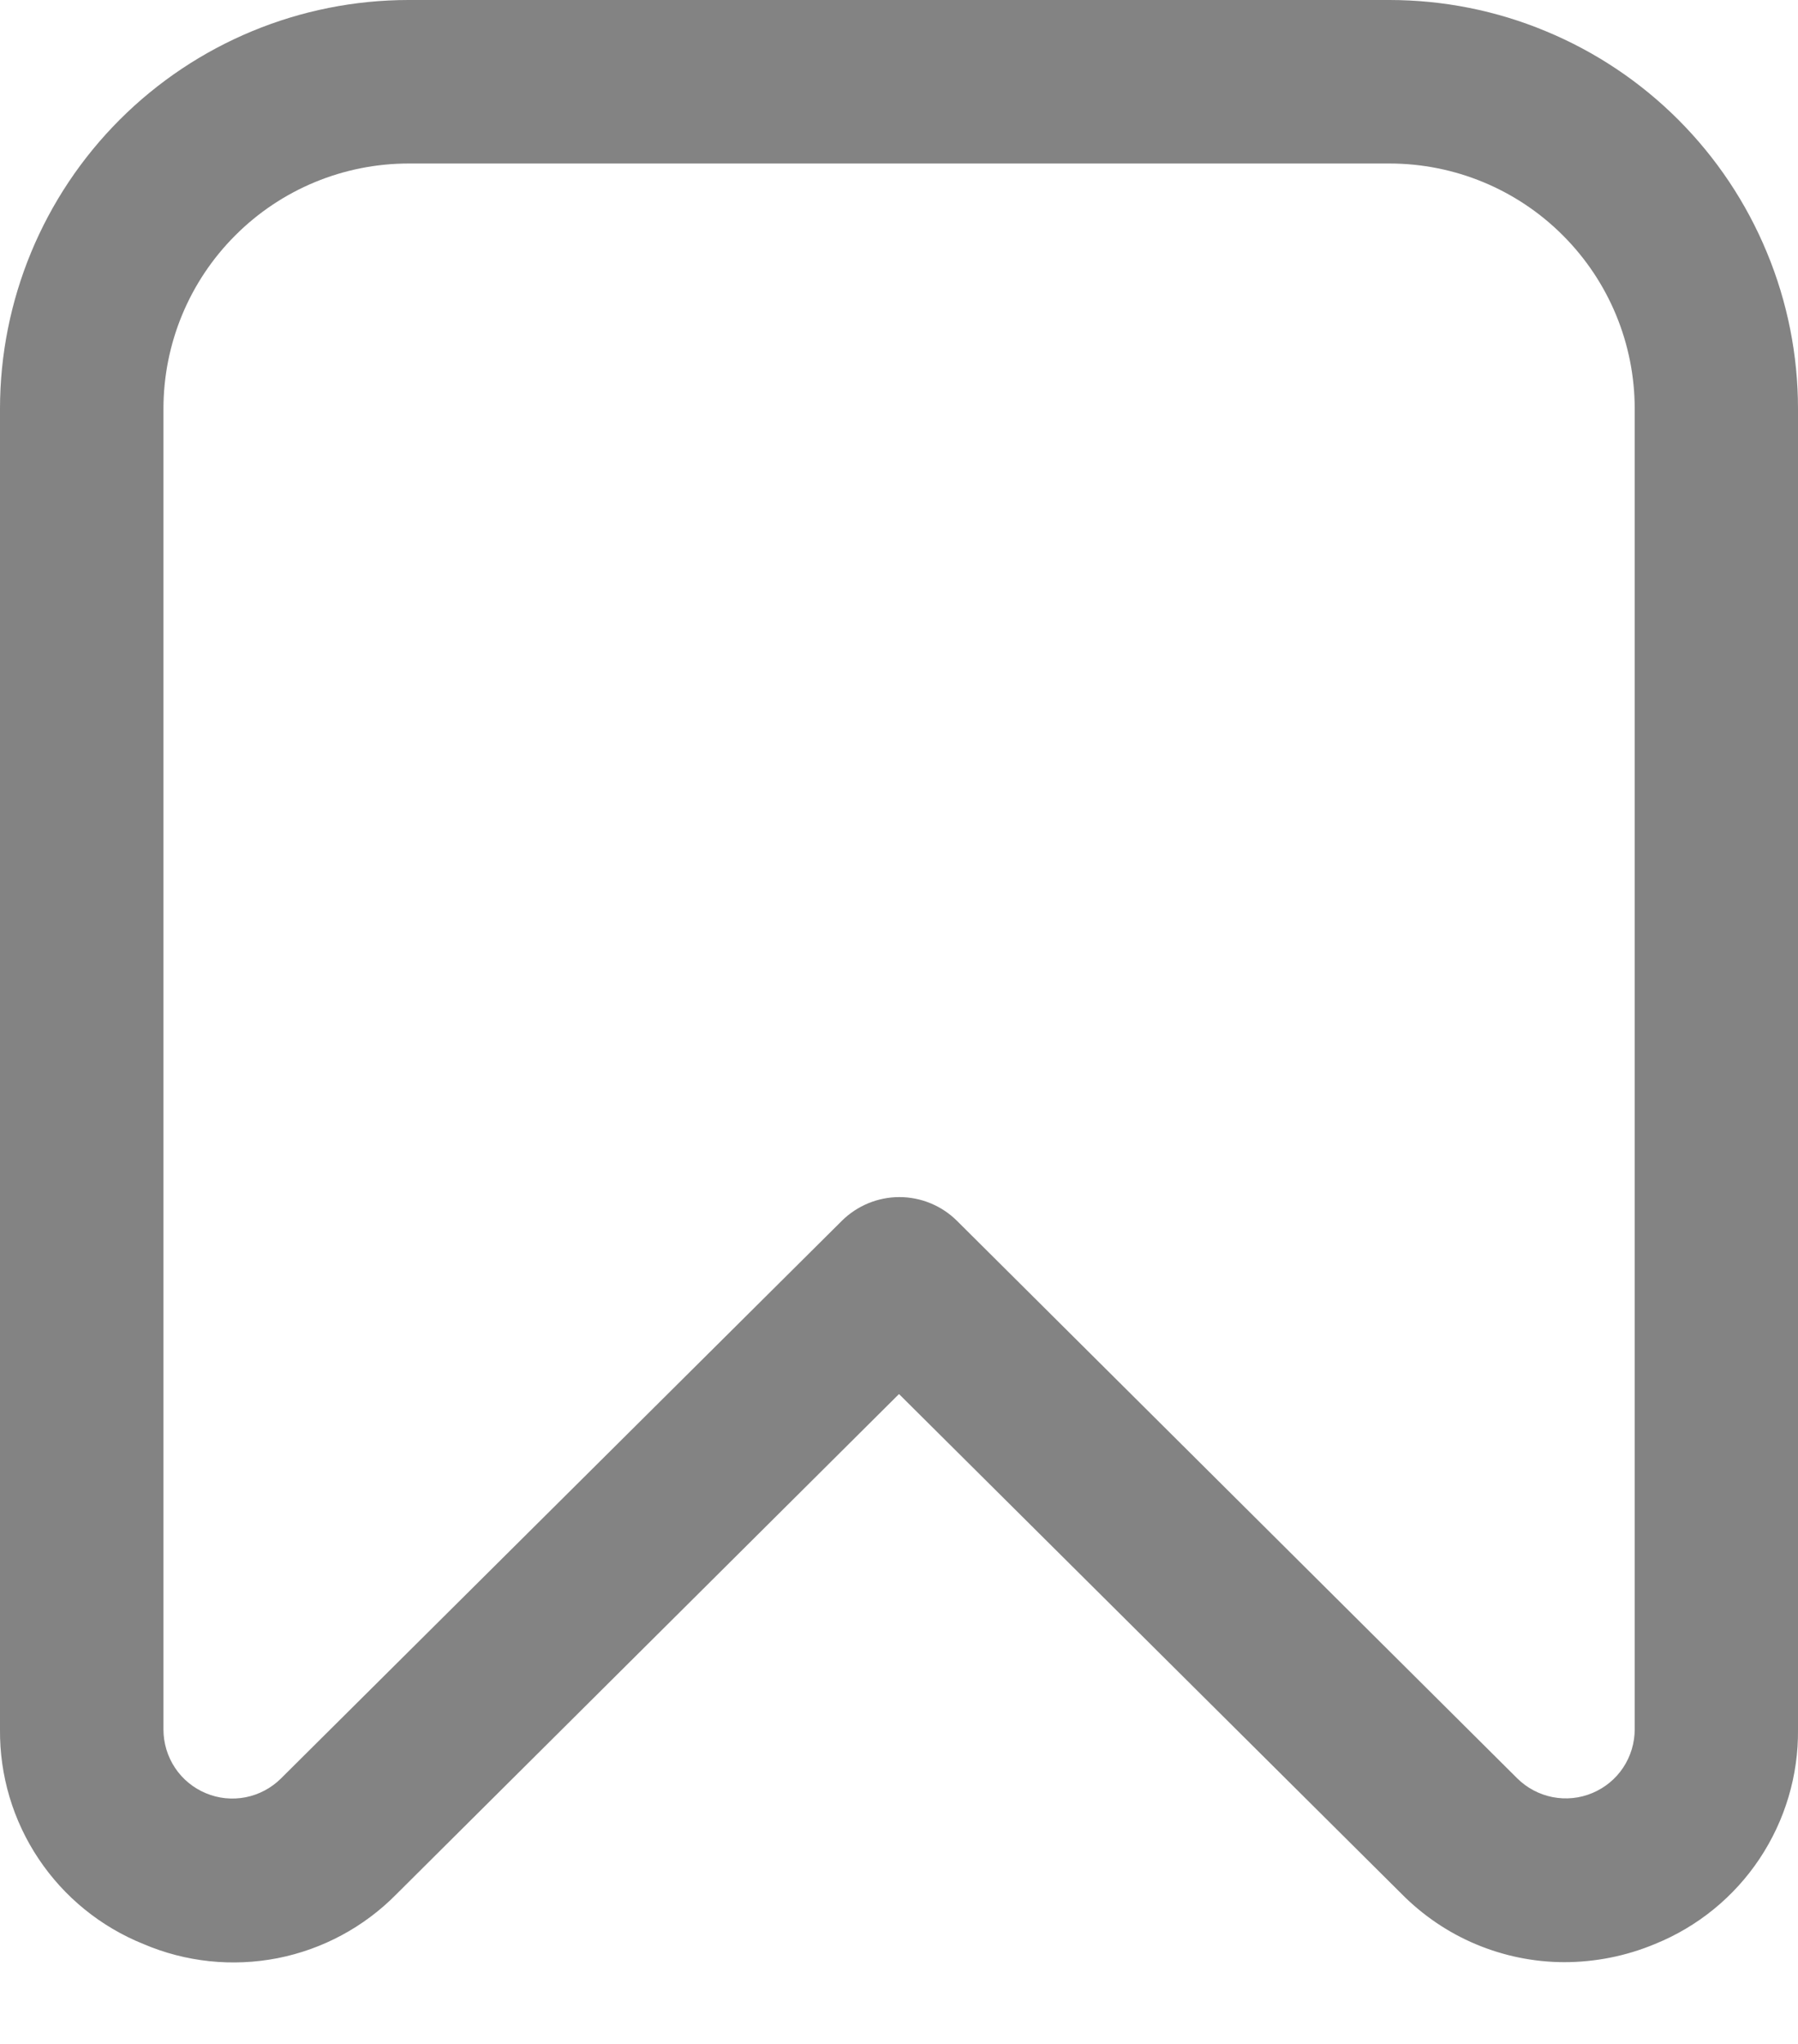 <svg width="22" height="25" viewBox="0 0 22 25" fill="none" xmlns="http://www.w3.org/2000/svg">
<path d="M19.137 24C18.767 23.999 18.401 23.924 18.06 23.781C17.719 23.638 17.41 23.428 17.15 23.165L11 17.051L4.85 23.169C4.455 23.57 3.949 23.842 3.397 23.951C2.844 24.059 2.272 23.999 1.755 23.778C1.233 23.568 0.786 23.205 0.473 22.737C0.159 22.268 -0.005 21.717 0 21.154V5C0 3.674 0.527 2.402 1.465 1.464C2.402 0.527 3.674 0 5 0L17 0C17.657 0 18.307 0.129 18.913 0.381C19.52 0.632 20.071 1 20.535 1.464C21 1.929 21.368 2.48 21.619 3.087C21.871 3.693 22 4.343 22 5V21.154C22.006 21.716 21.841 22.268 21.529 22.736C21.217 23.204 20.771 23.567 20.249 23.778C19.897 23.925 19.519 24 19.137 24ZM5 2C4.204 2 3.441 2.316 2.879 2.879C2.316 3.441 2 4.204 2 5V21.154C2 21.32 2.049 21.483 2.141 21.622C2.233 21.761 2.365 21.869 2.518 21.933C2.672 21.998 2.841 22.015 3.005 21.983C3.168 21.951 3.319 21.871 3.437 21.754L10.3 14.933C10.487 14.747 10.741 14.642 11.005 14.642C11.269 14.642 11.523 14.747 11.71 14.933L18.565 21.752C18.683 21.869 18.834 21.949 18.997 21.981C19.161 22.013 19.33 21.996 19.484 21.931C19.637 21.867 19.769 21.759 19.861 21.62C19.953 21.481 20.002 21.318 20.002 21.152V5C20.002 4.204 19.686 3.441 19.123 2.879C18.561 2.316 17.798 2 17.002 2H5Z" fill="#838383"/>
</svg>
